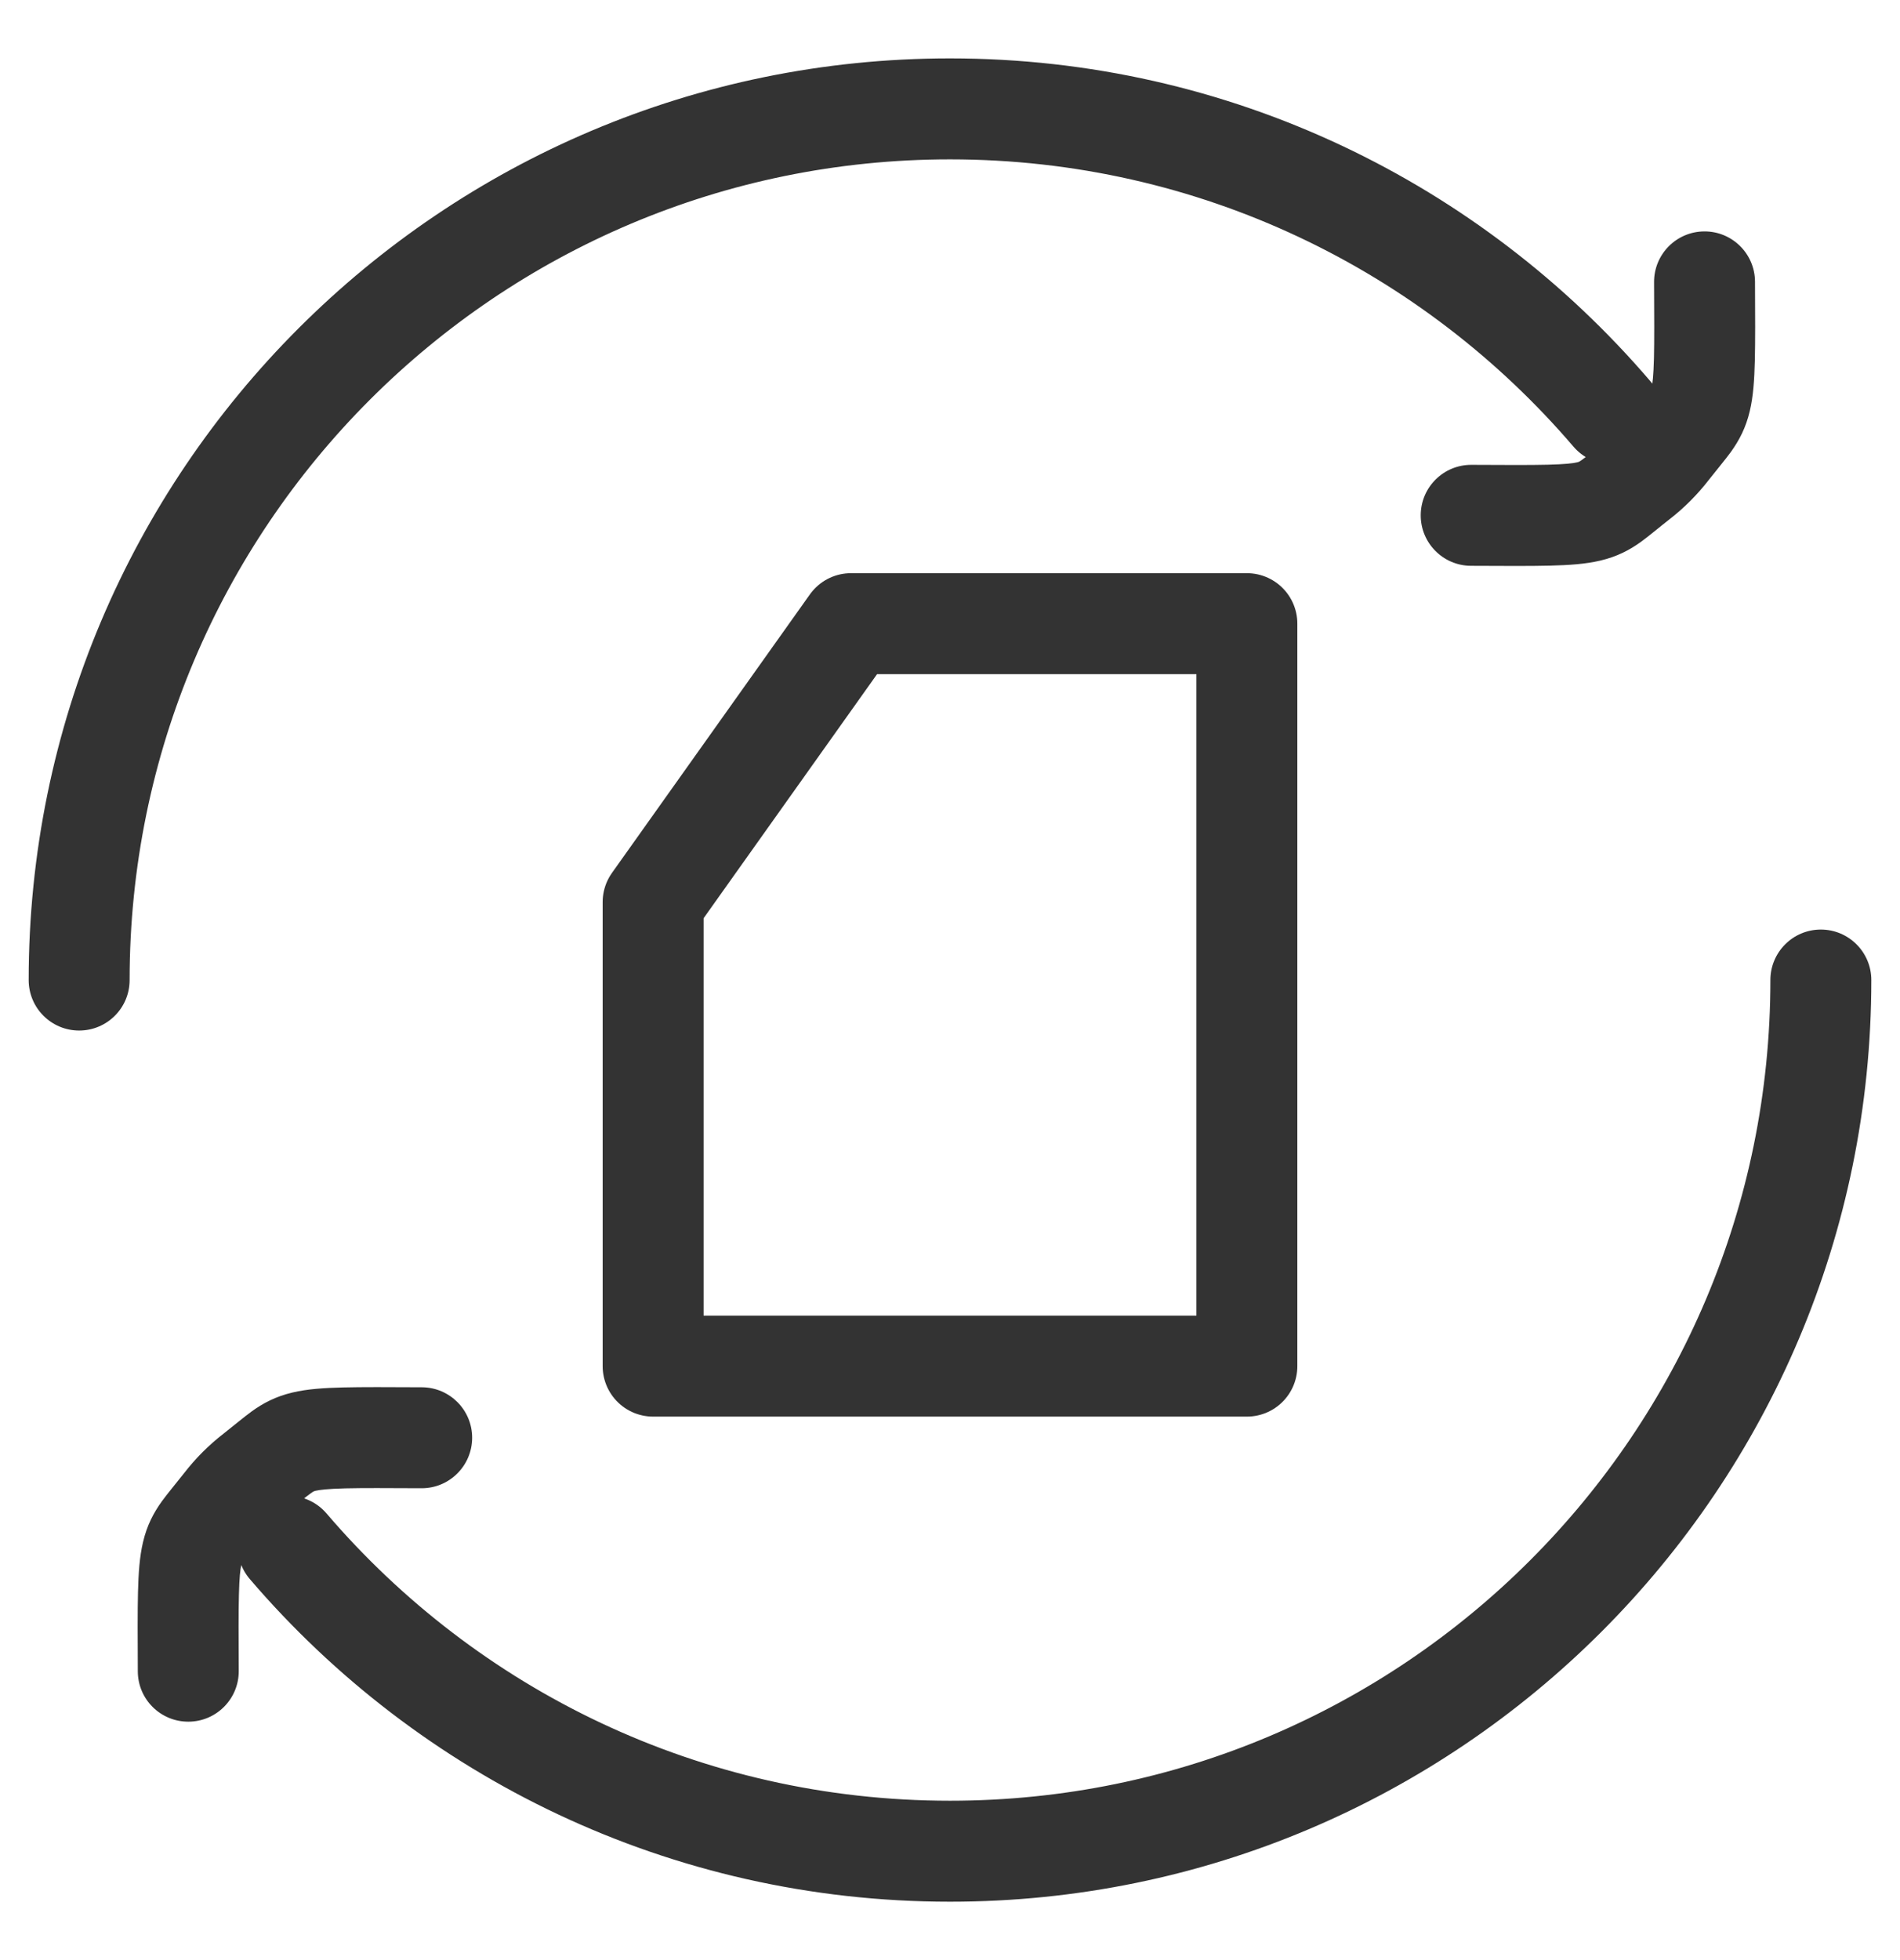 <svg width="32" height="33" viewBox="0 0 32 33" fill="none" xmlns="http://www.w3.org/2000/svg">
<g clip-path="url(#clip0_174_3714)">
<path d="M0.483 16.5C0.483 16.97 0.864 17.35 1.333 17.35C1.803 17.35 2.183 16.97 2.183 16.5H0.483ZM31.517 16.5C31.517 16.031 31.136 15.65 30.667 15.65C30.197 15.65 29.817 16.031 29.817 16.5H31.517ZM5.5 25.481C5.194 25.124 4.658 25.082 4.301 25.388C3.944 25.693 3.903 26.23 4.208 26.586L5.5 25.481ZM26.5 7.519C26.806 7.876 27.342 7.918 27.699 7.612C28.055 7.307 28.097 6.771 27.792 6.414L26.5 7.519ZM29.558 4.742C29.556 4.273 29.174 3.894 28.705 3.896C28.235 3.898 27.856 4.28 27.858 4.75L29.558 4.742ZM24.782 7.826C24.312 7.824 23.93 8.203 23.928 8.673C23.926 9.142 24.305 9.524 24.774 9.526L24.782 7.826ZM28.109 7.557L28.781 8.078L28.781 8.078L28.109 7.557ZM27.589 8.077L28.11 8.749L28.11 8.749L27.589 8.077ZM2.321 28.14C2.323 28.61 2.705 28.988 3.175 28.986C3.644 28.984 4.023 28.602 4.021 28.133L2.321 28.14ZM7.098 25.056C7.567 25.058 7.95 24.679 7.952 24.209C7.954 23.74 7.575 23.358 7.105 23.356L7.098 25.056ZM3.77 25.325L3.098 24.805H3.098L3.77 25.325ZM4.29 24.805L3.77 24.133H3.77L4.29 24.805ZM16 0.983C7.43 0.983 0.483 7.93 0.483 16.5H2.183C2.183 8.869 8.369 2.683 16 2.683V0.983ZM16 32.017C24.57 32.017 31.517 25.07 31.517 16.5H29.817C29.817 24.131 23.631 30.317 16 30.317V32.017ZM4.208 26.586C7.053 29.909 11.281 32.017 16 32.017V30.317C11.798 30.317 8.035 28.442 5.5 25.481L4.208 26.586ZM27.792 6.414C24.947 3.091 20.719 0.983 16 0.983V2.683C20.202 2.683 23.965 4.558 26.5 7.519L27.792 6.414ZM27.858 4.75C27.861 5.337 27.863 5.737 27.856 6.032C27.848 6.334 27.831 6.464 27.816 6.529C27.809 6.558 27.807 6.566 27.773 6.613C27.689 6.731 27.647 6.766 27.437 7.037L28.781 8.078C28.879 7.952 29.067 7.727 29.154 7.606C29.291 7.414 29.403 7.205 29.47 6.921C29.529 6.672 29.547 6.393 29.555 6.074C29.563 5.748 29.561 5.316 29.558 4.742L27.858 4.75ZM24.774 9.526C25.348 9.529 25.78 9.531 26.106 9.523C26.425 9.515 26.704 9.497 26.953 9.438C27.237 9.371 27.446 9.26 27.638 9.122C27.759 9.035 27.983 8.847 28.11 8.749L27.069 7.405C26.798 7.615 26.763 7.657 26.645 7.741C26.598 7.775 26.59 7.777 26.561 7.784C26.495 7.8 26.366 7.816 26.064 7.824C25.769 7.831 25.369 7.829 24.782 7.826L24.774 9.526ZM27.437 7.037C27.33 7.175 27.207 7.298 27.069 7.405L28.11 8.749C28.361 8.555 28.587 8.329 28.781 8.078L27.437 7.037ZM4.021 28.133C4.018 27.545 4.016 27.145 4.024 26.85C4.031 26.548 4.048 26.419 4.063 26.354C4.07 26.325 4.072 26.316 4.106 26.269C4.191 26.151 4.232 26.116 4.442 25.845L3.098 24.805C3 24.931 2.813 25.155 2.726 25.276C2.588 25.468 2.476 25.677 2.409 25.962C2.35 26.21 2.332 26.489 2.324 26.808C2.316 27.134 2.318 27.566 2.321 28.14L4.021 28.133ZM7.105 23.356C6.531 23.353 6.099 23.351 5.773 23.359C5.454 23.367 5.175 23.385 4.927 23.444C4.642 23.511 4.433 23.623 4.242 23.76C4.121 23.847 3.896 24.035 3.77 24.133L4.81 25.477C5.082 25.267 5.116 25.225 5.234 25.141C5.281 25.107 5.29 25.105 5.319 25.098C5.384 25.083 5.513 25.066 5.815 25.058C6.11 25.051 6.511 25.053 7.098 25.056L7.105 23.356ZM4.442 25.845C4.549 25.707 4.673 25.584 4.81 25.477L3.77 24.133C3.518 24.327 3.293 24.553 3.098 24.805L4.442 25.845Z" fill="#333333"/>
<path d="M11 23V15.188L14.333 10.5H21V23H11Z" stroke="#333333" stroke-width="1.7" stroke-linejoin="round"/>
</g>
<defs>
<clipPath id="clip0_174_3714">
<rect width="32" height="32" fill="white" transform="translate(0 0.5)"/>
</clipPath>
</defs>
</svg>
